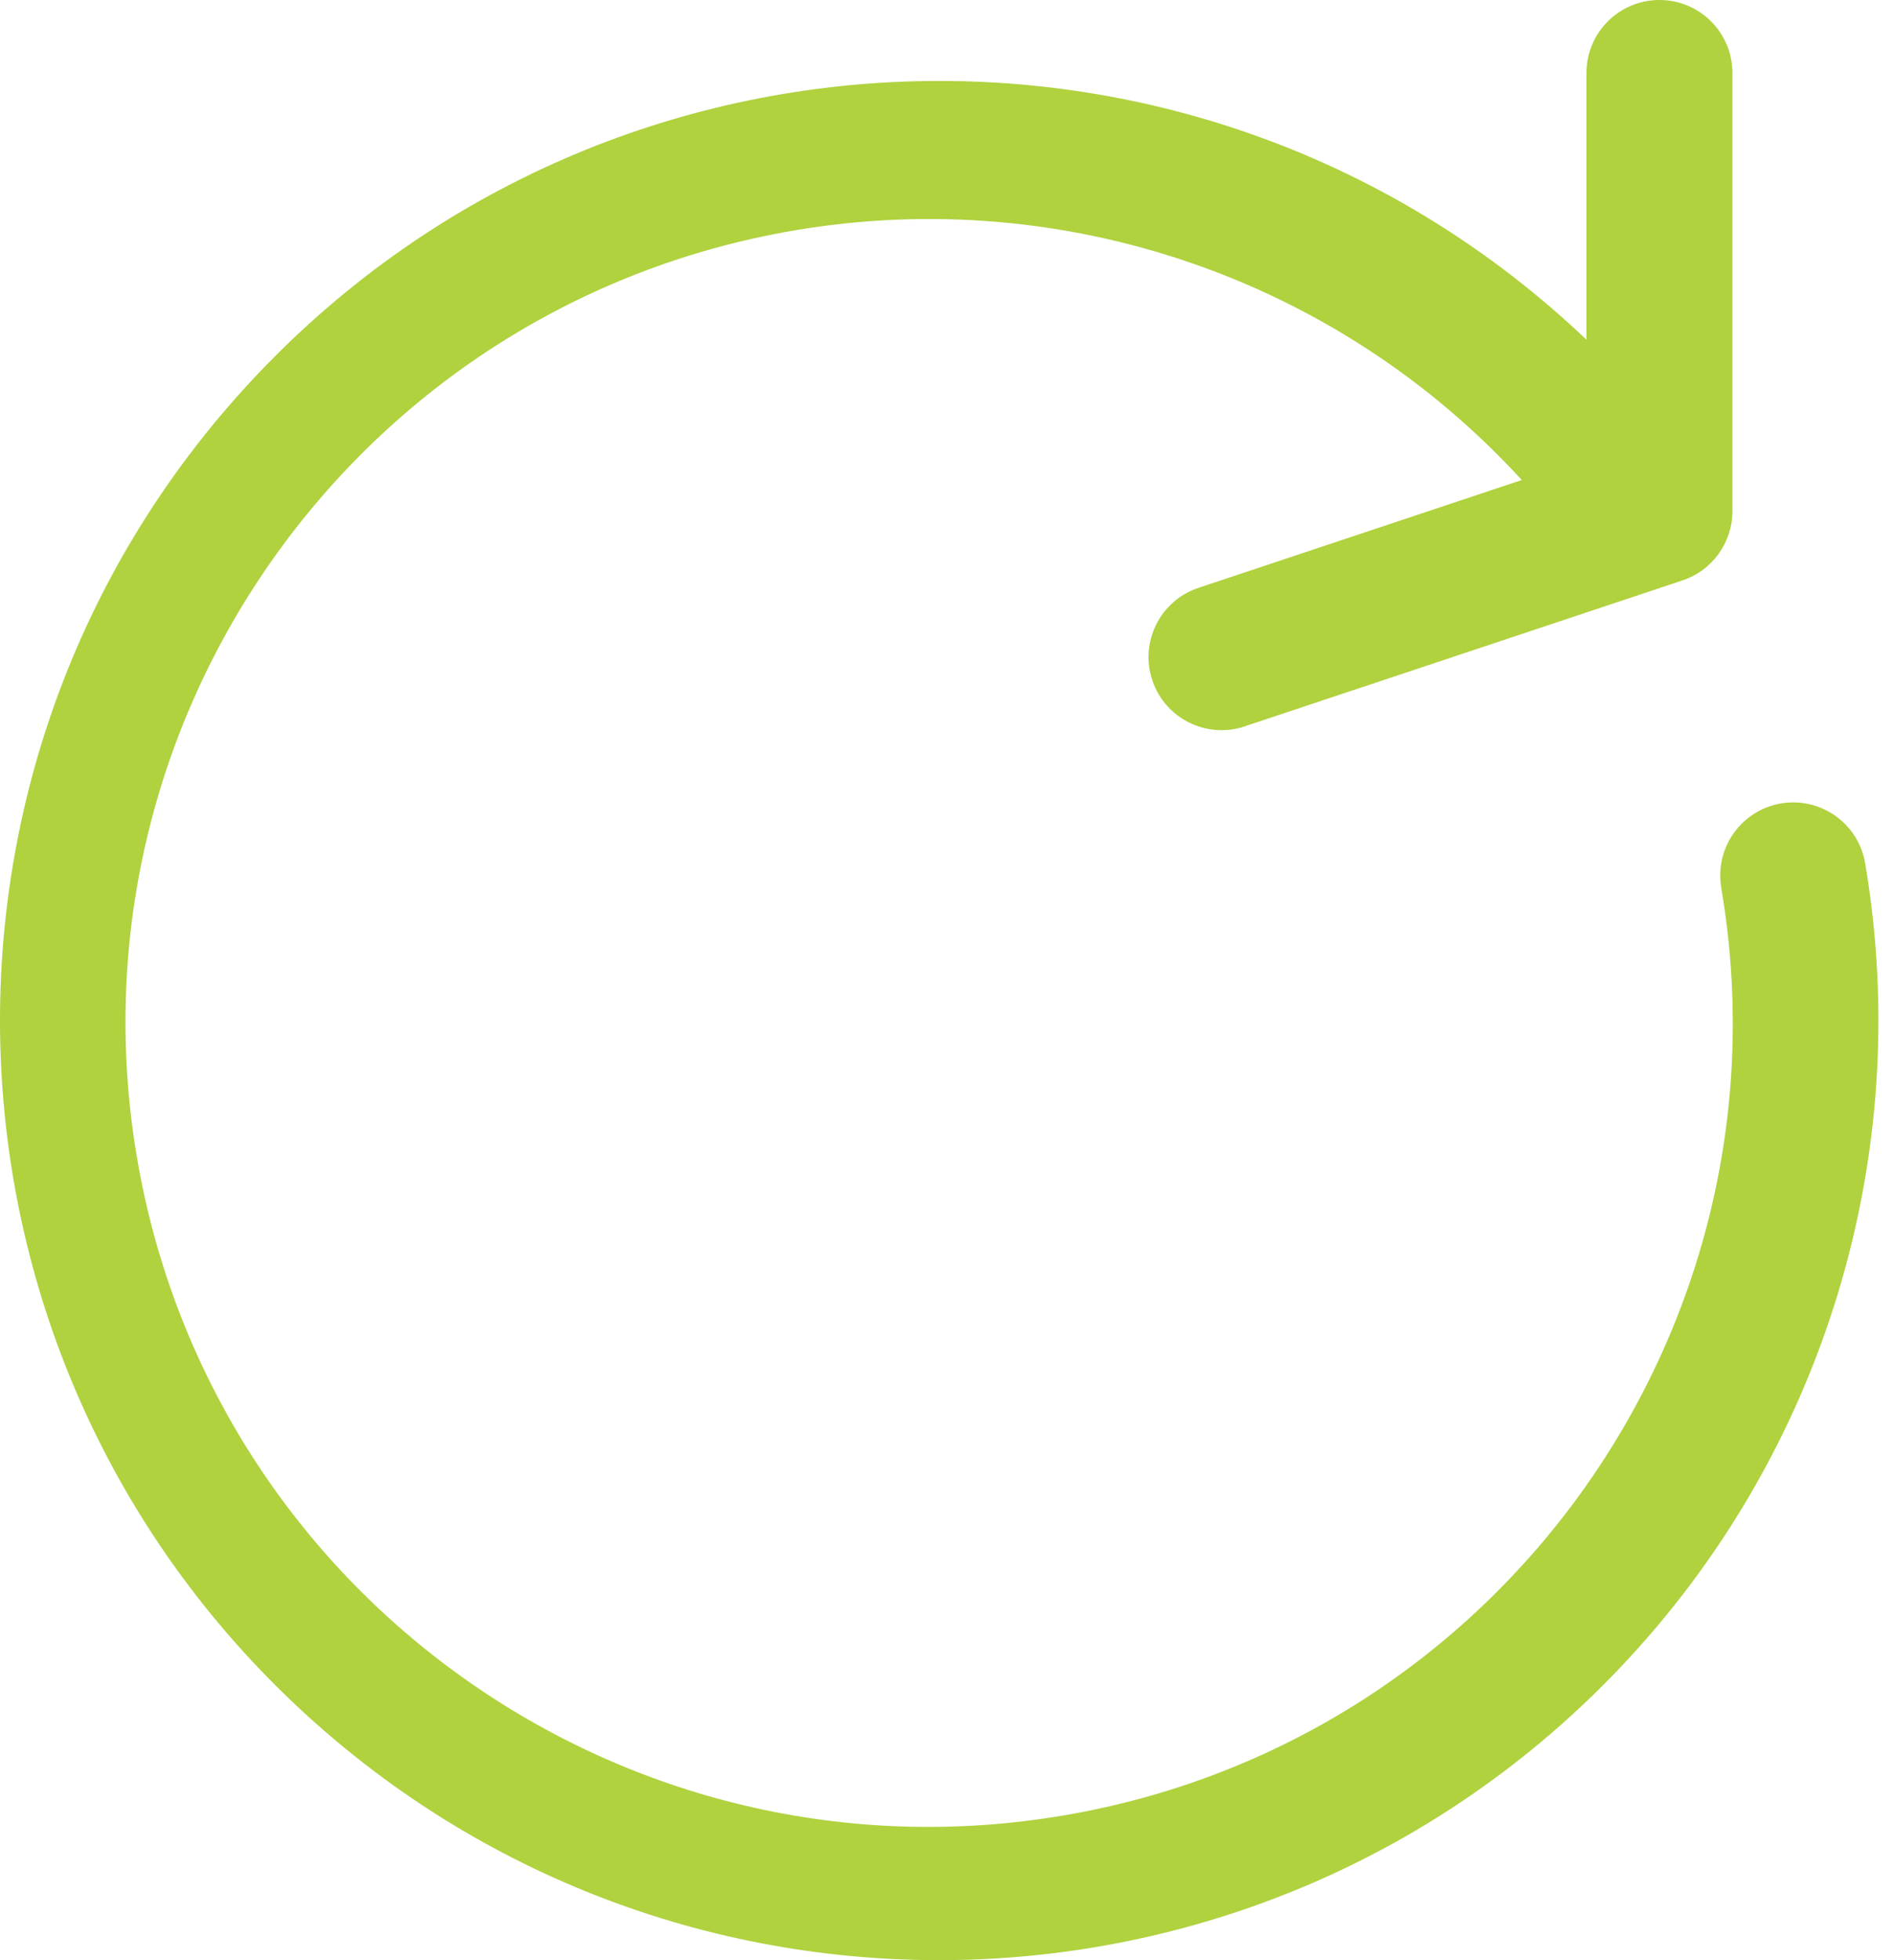<svg width="29" height="30" viewBox="0 0 29 30" fill="none" xmlns="http://www.w3.org/2000/svg">
<path d="M28.56 13.223C28.463 12.613 27.89 12.198 27.28 12.295C26.671 12.393 26.256 12.966 26.353 13.575C26.354 13.582 26.355 13.588 26.356 13.595C27.494 20.294 22.986 26.647 16.287 27.785C9.588 28.923 3.235 24.415 2.097 17.716C0.959 11.017 5.468 4.664 12.166 3.526C16.286 2.826 20.479 4.265 23.301 7.347L18.351 8.997C17.765 9.191 17.448 9.824 17.643 10.41C17.643 10.41 17.643 10.41 17.643 10.41C17.838 10.996 18.471 11.312 19.057 11.118C19.057 11.118 19.057 11.117 19.057 11.117L25.762 8.883C26.218 8.731 26.526 8.303 26.526 7.822V1.117C26.526 0.5 26.026 0 25.409 0C24.791 0 24.291 0.5 24.291 1.117V5.199C18.536 -0.274 9.434 -0.046 3.961 5.709C-1.513 11.464 -1.285 20.566 4.47 26.04C10.225 31.513 19.327 31.285 24.8 25.53C27.922 22.248 29.315 17.688 28.56 13.223Z" fill="#AFD23E"/>
</svg>
